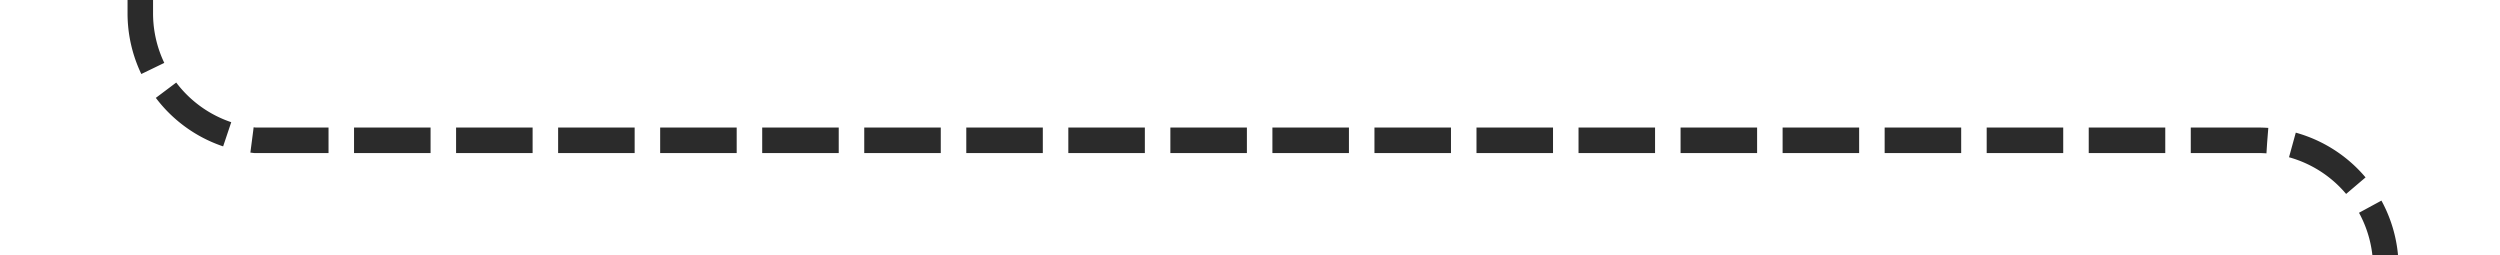 ﻿<?xml version="1.0" encoding="utf-8"?>
<svg version="1.1" xmlns:xlink="http://www.w3.org/1999/xlink" width="98px" height="10px" preserveAspectRatio="xMinYMid meet" viewBox="1543 1259  98 8" xmlns="http://www.w3.org/2000/svg">
  <path d="M 1636.5 1285  L 1636.5 1268  A 5 5 0 0 0 1631.5 1263.5 L 1553 1263.5  A 5 5 0 0 1 1548.5 1258.5 L 1548.5 1246  " stroke-width="1" stroke-dasharray="3,1" stroke="#000000" fill="none" stroke-opacity="0.831" />
  <path d="M 1554.8 1247  L 1548.5 1241  L 1542.2 1247  L 1554.8 1247  Z " fill-rule="nonzero" fill="#000000" stroke="none" fill-opacity="0.831" />
</svg>